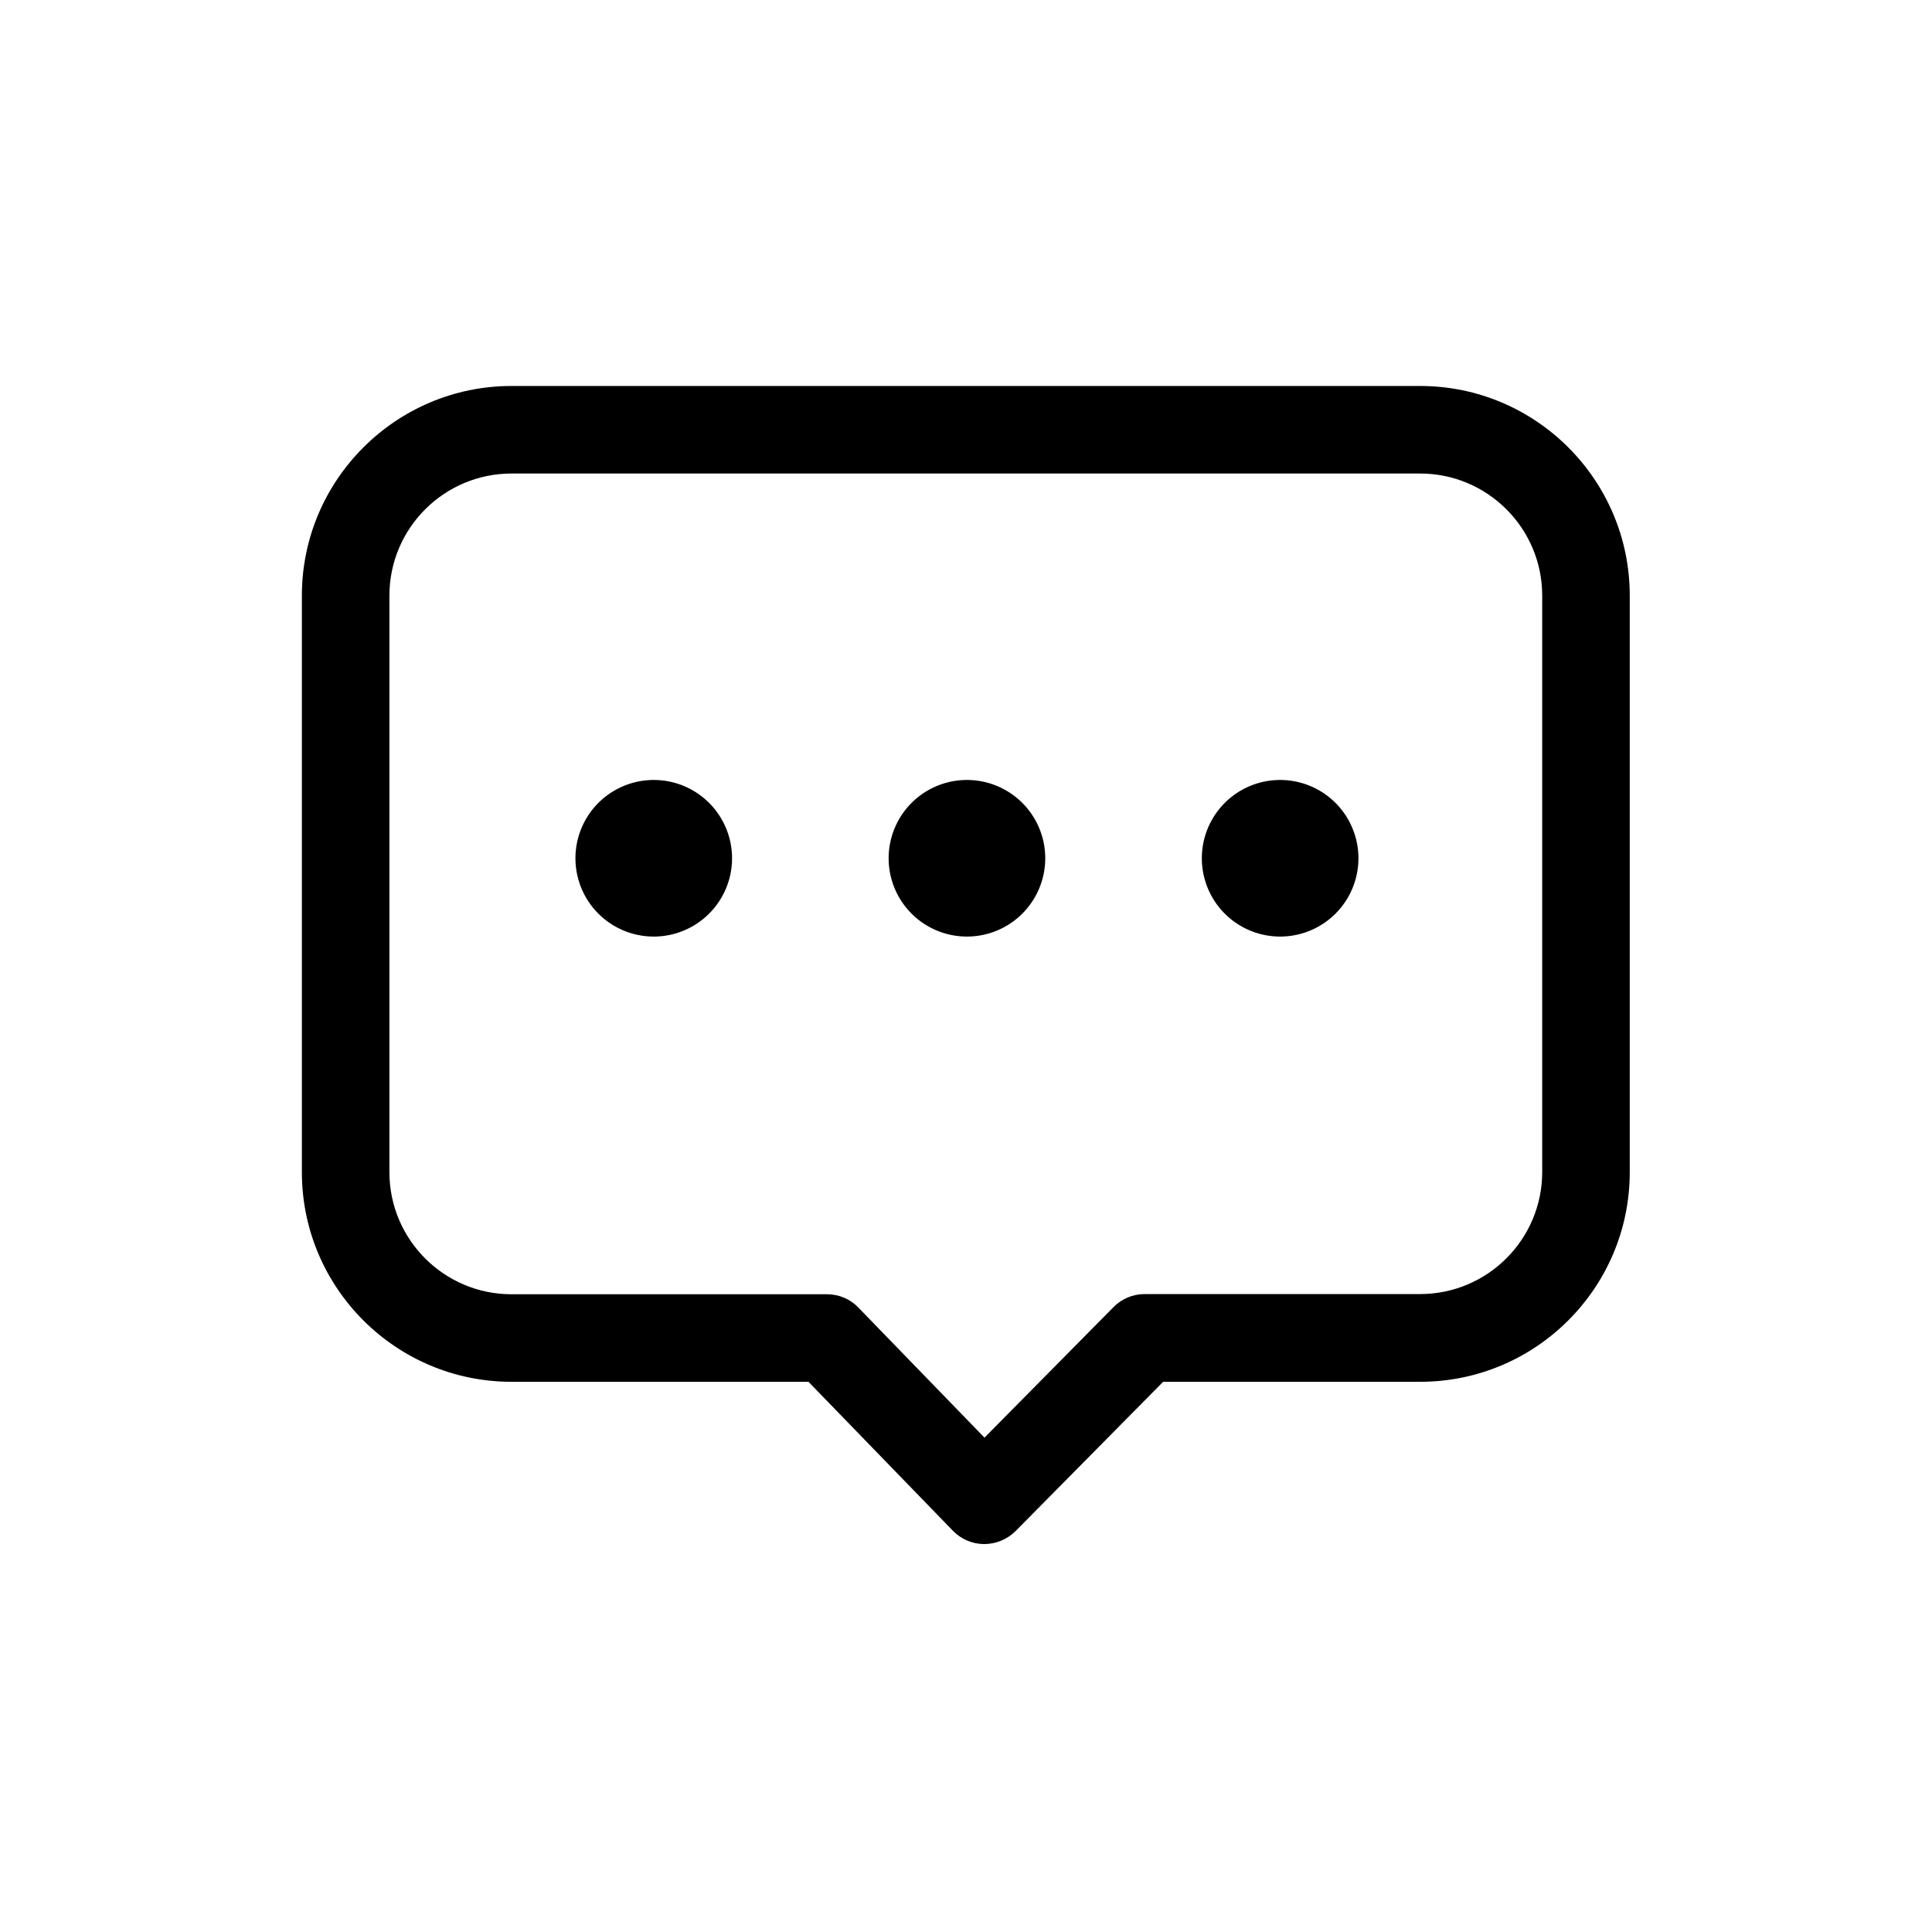 <?xml version="1.0" standalone="no"?><!DOCTYPE svg PUBLIC "-//W3C//DTD SVG 1.1//EN" "http://www.w3.org/Graphics/SVG/1.1/DTD/svg11.dtd"><svg t="1514377429923" class="icon" style="" viewBox="0 0 1024 1024" version="1.1" xmlns="http://www.w3.org/2000/svg" p-id="9244" xmlns:xlink="http://www.w3.org/1999/xlink" width="200" height="200"><defs><style type="text/css"></style></defs><path d="M271.1 250.98c-35.7 0-64.7 29-64.7 64.7v305.6c0 35.7 29 64.7 64.7 64.7h167.2c6.3 0 12.3 2.5 16.6 7l66.9 69 68.4-69.2c4.3-4.4 10.3-6.9 16.5-6.9h146c35.7 0 64.7-29 64.7-64.7V315.68c0-35.7-29-64.7-64.7-64.7H271.1z m250.6 567.4h-0.1c-6.3 0-12.2-2.6-16.5-7l-76.6-79H271.1C209.8 732.38 160 682.58 160 621.28V315.68c0-61.3 49.9-111.1 111.1-111.1h481.6c61.3 0 111.1 49.8 111.1 111.1v305.6c0 61.3-49.8 111.1-111.1 111.1H616.5L538.2 811.58c-4.4 4.3-10.3 6.8-16.5 6.8z" p-id="9245"></path><path d="M346.5 454.9m-41.5 0a41.5 41.5 0 1 0 83 0 41.5 41.5 0 1 0-83 0Z" p-id="9246"></path><path d="M512.5 454.9m-41.5 0a41.5 41.5 0 1 0 83 0 41.5 41.5 0 1 0-83 0Z" p-id="9247"></path><path d="M678.5 454.9m-41.5 0a41.5 41.5 0 1 0 83 0 41.5 41.5 0 1 0-83 0Z" p-id="9248"></path></svg>